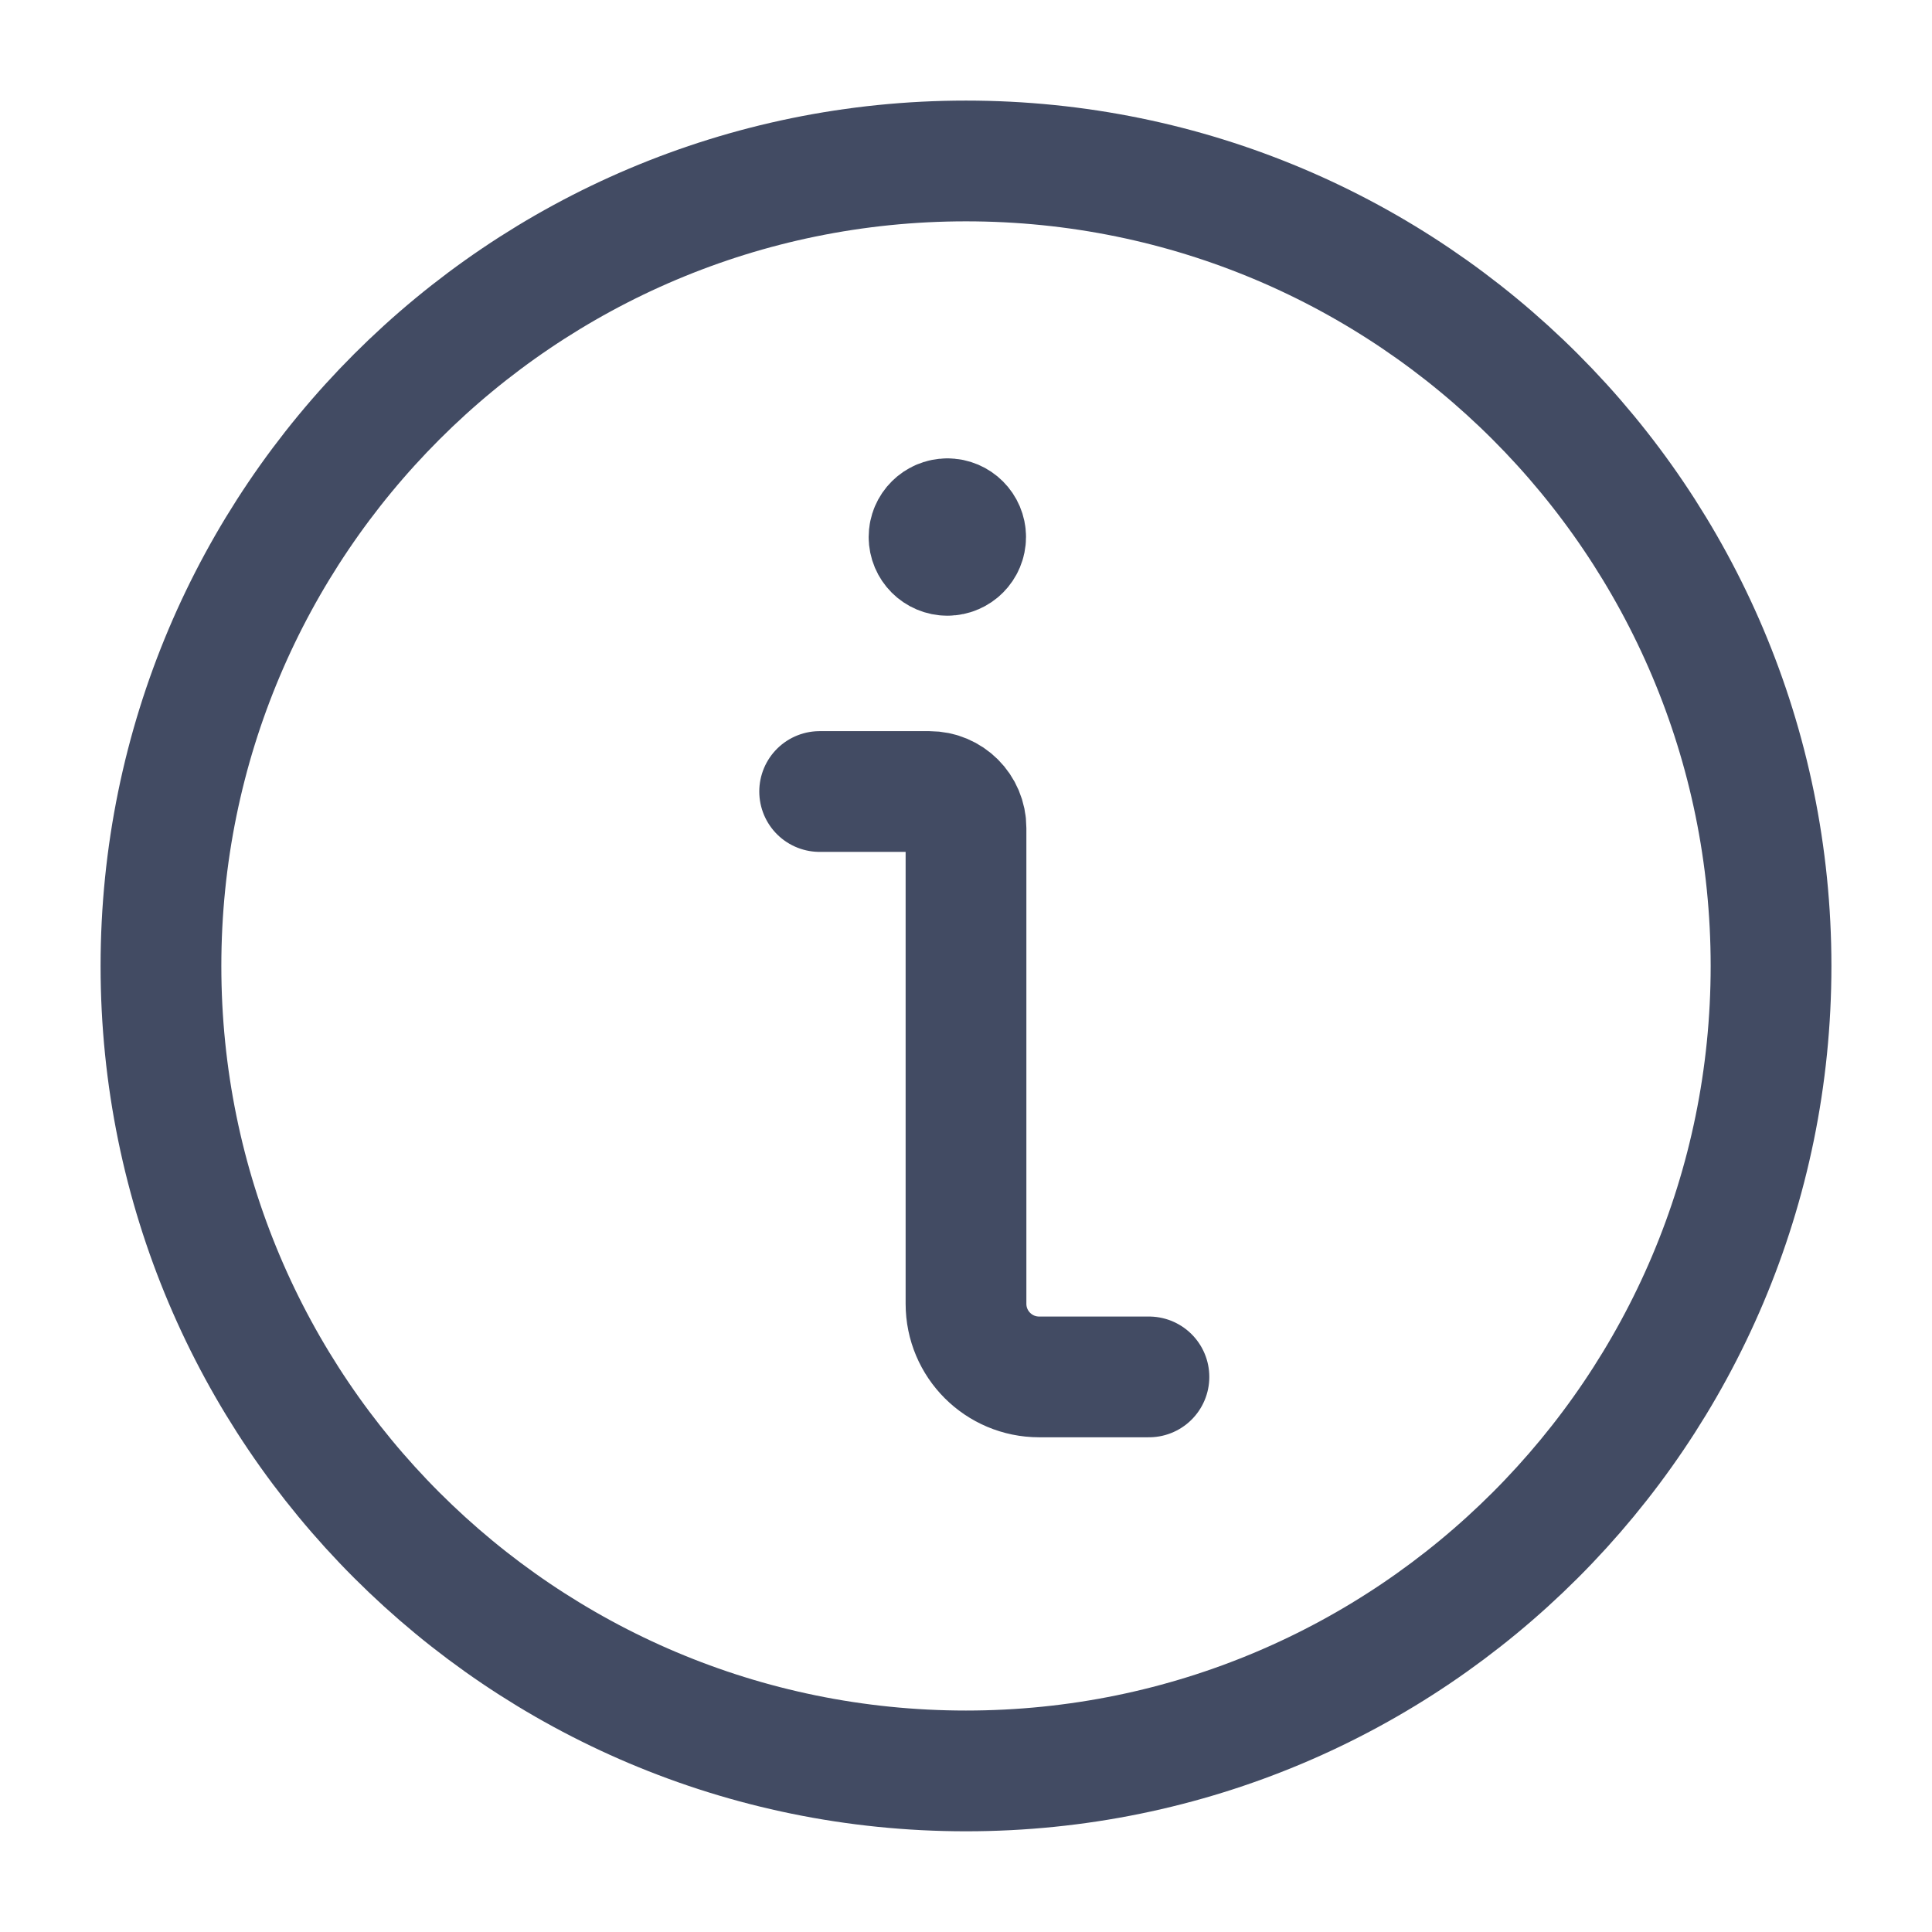 <svg data-src="/img/info-circle-outline.d6f10603.svg" fill="none" class="v-icon__component theme--light grey--text text--lighten-2" style="height: 16px; width: 16px; font-size: 16px;" width="16" height="16" viewBox="0 0 16 16" xmlns="http://www.w3.org/2000/svg" data-id="svg-loader_64">
  <path class="icon-jibble-stroke" fill-rule="evenodd" clip-rule="evenodd" d="M8 14.666C11.682 14.666 14.667 11.682 14.667 8C14.667 4.318 11.682 1.333 8 1.333C4.318 1.333 1.333 4.318 1.333 8C1.333 11.682 4.318 14.666 8 14.666Z" stroke="#424B63" stroke-linecap="round" stroke-linejoin="round"></path>
  <path class="icon-jibble-stroke" d="M9.515 11.403H8.606C8.271 11.403 8 11.132 8 10.797V6.858C8 6.69 7.864 6.555 7.697 6.555H6.788" stroke="#424B63" stroke-linecap="round" stroke-linejoin="round"></path>
  <path class="icon-jibble-stroke" d="M7.846 4.296C7.762 4.296 7.694 4.364 7.694 4.447C7.694 4.531 7.762 4.599 7.846 4.599C7.929 4.599 7.997 4.531 7.997 4.447C7.997 4.364 7.929 4.296 7.846 4.296" stroke="#424B63" stroke-linecap="round" stroke-linejoin="round"></path>
</svg>